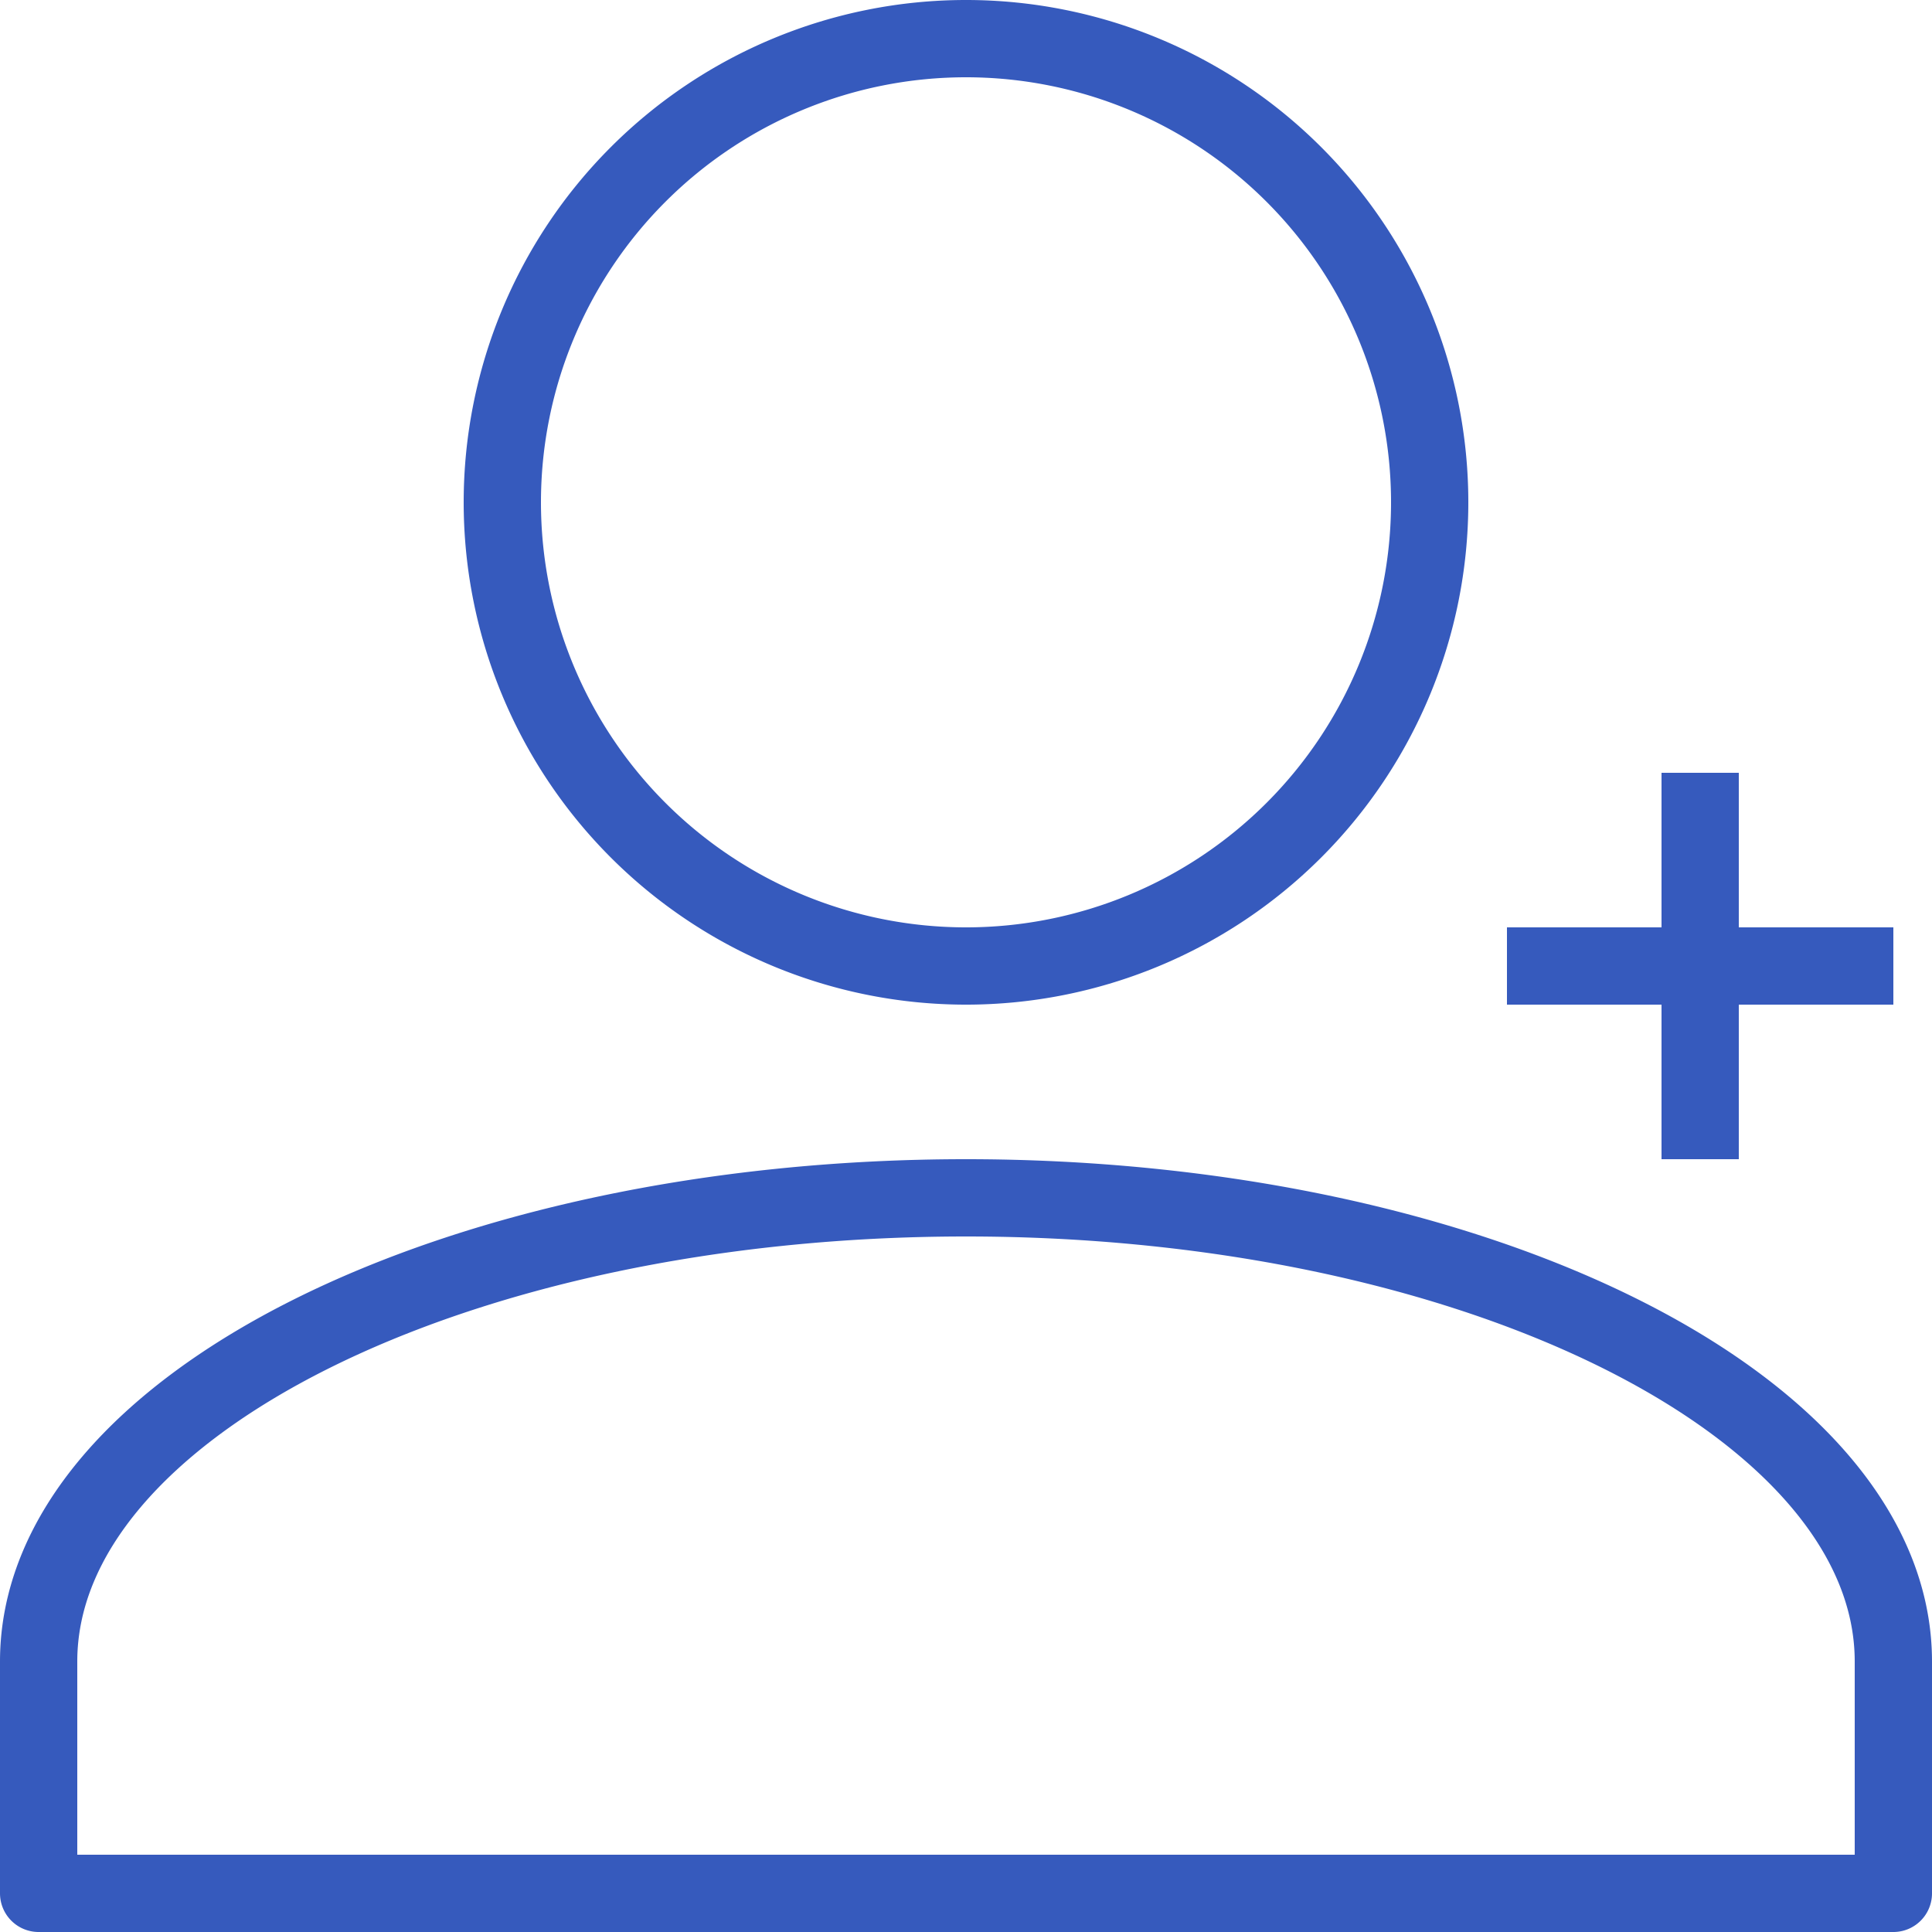 <svg xmlns="http://www.w3.org/2000/svg" width="50" height="50" viewBox="0 0 50 50">
  <g id="Group_6822" data-name="Group 6822" transform="translate(-110.47 -304.338)">
    <g id="Group_6822-2" data-name="Group 6822">
      <line id="Line_494" data-name="Line 494" x2="10" transform="translate(149.47 329.338)" fill="none" stroke="#365abd" stroke-linejoin="round" stroke-width="2"/>
      <line id="Line_495" data-name="Line 495" y2="10" transform="translate(154.47 324.338)" fill="none" stroke="#365abd" stroke-linejoin="round" stroke-width="2"/>
    </g>
    <path id="Union_1" data-name="Union 1" d="M111.47,353.338v-6c0-6.6,10.8-12,24-12s24,5.4,24,12v6Zm12-36a12,12,0,1,1,12,12A12,12,0,0,1,123.47,317.338Z" fill="none" stroke="#365abd" stroke-linejoin="round" stroke-width="2"/>
  </g>
</svg>
